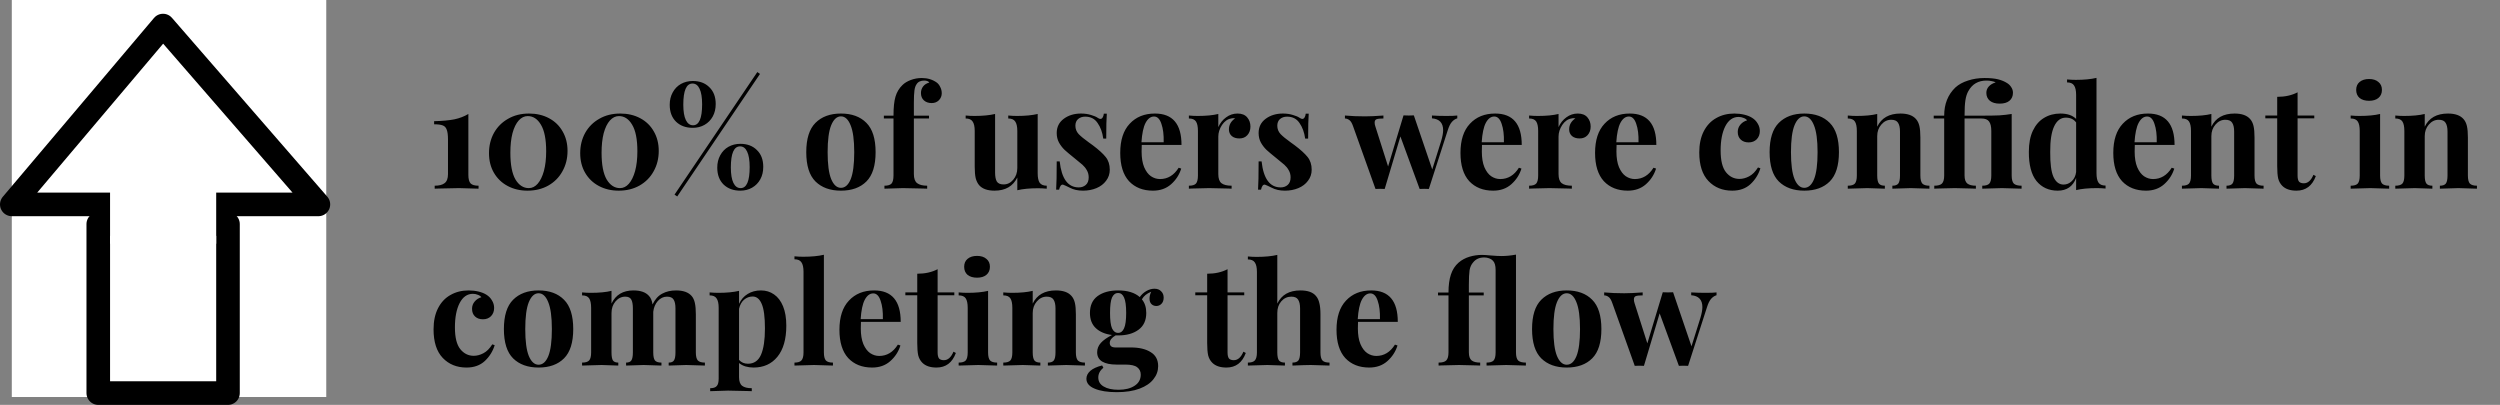 <svg width="636" height="103" viewBox="0 0 636 103" fill="none" xmlns="http://www.w3.org/2000/svg">
<rect x="0" y="0" width="636" height="103" fill="#808080" stroke="none"/>
<rect width="80" height="101" transform="translate(3)" fill="white"/>
<rect x="25" y="57" width="33" height="43" stroke="black" stroke-width="6" stroke-linecap="square" stroke-linejoin="round"/>
<path d="M3 52L41.475 6.5L81 52H41.475H3Z" stroke="black" stroke-width="6" stroke-linecap="square" stroke-linejoin="round"/>
<rect x="28" y="45" width="27" height="17" fill="white"/>
<path d="M119.152 44.508C119.152 45.54 119.344 46.26 119.728 46.668C120.112 47.052 120.784 47.244 121.744 47.244V48C119.152 47.904 117.496 47.856 116.776 47.856C115.984 47.856 114.256 47.892 111.592 47.964L110.584 48V47.244C111.712 47.244 112.552 47.028 113.104 46.596C113.68 46.164 113.968 45.396 113.968 44.292V35.508C113.968 34.356 113.86 33.516 113.644 32.988C113.452 32.436 113.116 32.076 112.636 31.908C112.156 31.716 111.424 31.62 110.44 31.62V30.828C112.528 30.78 114.244 30.624 115.588 30.36C116.932 30.072 118.12 29.616 119.152 28.992V44.508ZM134.589 28.884C136.485 28.884 138.177 29.28 139.665 30.072C141.153 30.864 142.305 31.98 143.121 33.42C143.961 34.86 144.381 36.516 144.381 38.388C144.381 40.308 143.949 42.036 143.085 43.572C142.245 45.108 141.045 46.32 139.485 47.208C137.949 48.072 136.185 48.504 134.193 48.504C132.321 48.504 130.641 48.108 129.153 47.316C127.665 46.524 126.501 45.408 125.661 43.968C124.821 42.528 124.401 40.86 124.401 38.964C124.401 37.068 124.821 35.352 125.661 33.816C126.525 32.28 127.725 31.08 129.261 30.216C130.797 29.328 132.573 28.884 134.589 28.884ZM134.265 29.532C133.401 29.532 132.633 29.904 131.961 30.648C131.289 31.392 130.761 32.472 130.377 33.888C130.017 35.28 129.837 36.936 129.837 38.856C129.837 41.904 130.269 44.172 131.133 45.66C132.021 47.124 133.149 47.856 134.517 47.856C135.381 47.856 136.137 47.484 136.785 46.74C137.457 45.972 137.985 44.892 138.369 43.5C138.753 42.084 138.945 40.416 138.945 38.496C138.945 35.448 138.501 33.192 137.613 31.728C136.749 30.264 135.633 29.532 134.265 29.532ZM157.792 28.884C159.688 28.884 161.38 29.28 162.868 30.072C164.356 30.864 165.508 31.98 166.324 33.42C167.164 34.86 167.584 36.516 167.584 38.388C167.584 40.308 167.152 42.036 166.288 43.572C165.448 45.108 164.248 46.32 162.688 47.208C161.152 48.072 159.388 48.504 157.396 48.504C155.524 48.504 153.844 48.108 152.356 47.316C150.868 46.524 149.704 45.408 148.864 43.968C148.024 42.528 147.604 40.86 147.604 38.964C147.604 37.068 148.024 35.352 148.864 33.816C149.728 32.28 150.928 31.08 152.464 30.216C154 29.328 155.776 28.884 157.792 28.884ZM157.468 29.532C156.604 29.532 155.836 29.904 155.164 30.648C154.492 31.392 153.964 32.472 153.58 33.888C153.22 35.28 153.04 36.936 153.04 38.856C153.04 41.904 153.472 44.172 154.336 45.66C155.224 47.124 156.352 47.856 157.72 47.856C158.584 47.856 159.34 47.484 159.988 46.74C160.66 45.972 161.188 44.892 161.572 43.5C161.956 42.084 162.148 40.416 162.148 38.496C162.148 35.448 161.704 33.192 160.816 31.728C159.952 30.264 158.836 29.532 157.468 29.532ZM193.344 18.804L172.284 49.98L171.6 49.512L192.66 18.336L193.344 18.804ZM176.244 20.604C177.996 20.604 179.4 21.132 180.456 22.188C181.536 23.22 182.076 24.648 182.076 26.472C182.076 27.672 181.824 28.728 181.32 29.64C180.816 30.552 180.12 31.26 179.232 31.764C178.344 32.268 177.348 32.52 176.244 32.52C174.492 32.52 173.076 32.004 171.996 30.972C170.916 29.916 170.375 28.476 170.375 26.652C170.375 25.476 170.628 24.432 171.132 23.52C171.636 22.584 172.332 21.864 173.22 21.36C174.132 20.856 175.14 20.604 176.244 20.604ZM176.172 21.252C174.612 21.252 173.832 23.04 173.832 26.616C173.832 28.344 174.048 29.652 174.479 30.54C174.912 31.428 175.524 31.872 176.316 31.872C177.852 31.872 178.62 30.096 178.62 26.544C178.62 24.792 178.404 23.472 177.972 22.584C177.564 21.696 176.964 21.252 176.172 21.252ZM188.34 36.588C190.092 36.588 191.496 37.116 192.552 38.172C193.632 39.204 194.172 40.632 194.172 42.456C194.172 43.656 193.92 44.712 193.416 45.624C192.912 46.536 192.216 47.244 191.328 47.748C190.44 48.252 189.444 48.504 188.34 48.504C186.588 48.504 185.172 47.988 184.092 46.956C183.012 45.9 182.472 44.46 182.472 42.636C182.472 41.46 182.724 40.416 183.228 39.504C183.732 38.568 184.428 37.848 185.316 37.344C186.228 36.84 187.236 36.588 188.34 36.588ZM188.268 37.236C186.708 37.236 185.928 39.024 185.928 42.6C185.928 44.328 186.144 45.636 186.576 46.524C187.008 47.412 187.62 47.856 188.412 47.856C189.948 47.856 190.716 46.08 190.716 42.528C190.716 40.776 190.5 39.456 190.068 38.568C189.66 37.68 189.06 37.236 188.268 37.236ZM213.933 28.884C216.693 28.884 218.853 29.676 220.413 31.26C221.973 32.82 222.753 35.304 222.753 38.712C222.753 42.12 221.973 44.604 220.413 46.164C218.853 47.724 216.693 48.504 213.933 48.504C211.197 48.504 209.037 47.724 207.453 46.164C205.893 44.604 205.113 42.12 205.113 38.712C205.113 35.304 205.893 32.82 207.453 31.26C209.037 29.676 211.197 28.884 213.933 28.884ZM213.933 29.604C212.901 29.604 212.073 30.36 211.449 31.872C210.849 33.36 210.549 35.64 210.549 38.712C210.549 41.784 210.849 44.064 211.449 45.552C212.073 47.04 212.901 47.784 213.933 47.784C214.989 47.784 215.817 47.052 216.417 45.588C217.017 44.1 217.317 41.808 217.317 38.712C217.317 35.616 217.005 33.324 216.381 31.836C215.781 30.348 214.965 29.604 213.933 29.604ZM234.505 19.848C235.993 19.848 237.277 20.244 238.357 21.036C238.717 21.324 239.005 21.708 239.221 22.188C239.461 22.644 239.581 23.16 239.581 23.736C239.581 24.408 239.341 24.996 238.861 25.5C238.381 25.98 237.769 26.22 237.025 26.22C236.209 26.22 235.549 25.992 235.045 25.536C234.541 25.08 234.289 24.456 234.289 23.664C234.289 23.04 234.469 22.488 234.829 22.008C235.189 21.528 235.717 21.192 236.413 21C236.341 20.856 236.185 20.736 235.945 20.64C235.729 20.544 235.453 20.496 235.117 20.496C234.205 20.496 233.557 20.808 233.173 21.432C232.909 21.792 232.729 22.32 232.633 23.016C232.537 23.712 232.489 24.756 232.489 26.148V29.424H236.341V30.144H232.489V44.292C232.489 45.396 232.765 46.164 233.317 46.596C233.893 47.028 234.745 47.244 235.873 47.244V48L234.865 47.964C232.201 47.892 230.473 47.856 229.681 47.856C228.961 47.856 227.401 47.904 225.001 48V47.244C225.865 47.244 226.465 47.064 226.801 46.704C227.137 46.32 227.305 45.636 227.305 44.652V30.144H224.857V29.424H227.305C227.305 27.336 227.473 25.728 227.809 24.6C228.145 23.448 228.733 22.464 229.573 21.648C230.101 21.12 230.809 20.688 231.697 20.352C232.585 20.016 233.521 19.848 234.505 19.848ZM263.987 44.076C263.987 45.18 264.155 45.984 264.491 46.488C264.851 46.992 265.451 47.244 266.291 47.244V48C265.547 47.928 264.803 47.892 264.059 47.892C261.971 47.892 260.219 48.06 258.803 48.396V45.156C257.699 47.388 255.767 48.504 253.007 48.504C251.207 48.504 249.899 48.036 249.083 47.1C248.699 46.644 248.411 46.056 248.219 45.336C248.051 44.592 247.967 43.62 247.967 42.42V33.312C247.967 32.208 247.787 31.404 247.427 30.9C247.091 30.396 246.503 30.144 245.663 30.144V29.388C246.407 29.46 247.151 29.496 247.895 29.496C249.983 29.496 251.735 29.328 253.151 28.992V43.896C253.151 44.904 253.295 45.66 253.583 46.164C253.895 46.668 254.471 46.92 255.311 46.92C256.271 46.92 257.087 46.524 257.759 45.732C258.455 44.916 258.803 43.92 258.803 42.744V33.312C258.803 32.208 258.623 31.404 258.263 30.9C257.927 30.396 257.339 30.144 256.499 30.144V29.388C257.267 29.46 258.011 29.496 258.731 29.496C260.819 29.496 262.571 29.328 263.987 28.992V44.076ZM275.019 28.884C275.931 28.884 276.771 29.004 277.539 29.244C278.307 29.46 278.895 29.712 279.303 30C279.543 30.168 279.759 30.252 279.951 30.252C280.167 30.252 280.347 30.144 280.491 29.928C280.659 29.688 280.767 29.352 280.815 28.92H281.571C281.475 30.144 281.427 32.256 281.427 35.256H280.671C280.455 33.672 279.975 32.352 279.231 31.296C278.511 30.216 277.455 29.676 276.063 29.676C275.343 29.676 274.743 29.88 274.263 30.288C273.807 30.696 273.579 31.26 273.579 31.98C273.579 32.796 273.855 33.504 274.407 34.104C274.959 34.68 275.823 35.388 276.999 36.228L278.043 36.984C279.507 38.088 280.587 39.072 281.283 39.936C281.979 40.8 282.327 41.88 282.327 43.176C282.327 44.232 282.015 45.168 281.391 45.984C280.791 46.8 279.975 47.424 278.943 47.856C277.911 48.288 276.771 48.504 275.523 48.504C274.203 48.504 273.075 48.252 272.139 47.748C271.371 47.364 270.819 47.112 270.483 46.992C270.243 46.92 270.027 47.004 269.835 47.244C269.667 47.46 269.535 47.796 269.439 48.252H268.683C268.779 46.884 268.827 44.484 268.827 41.052H269.583C270.063 45.468 271.683 47.676 274.443 47.676C275.139 47.676 275.727 47.472 276.207 47.064C276.711 46.632 276.963 45.984 276.963 45.12C276.963 44.448 276.807 43.848 276.495 43.32C276.207 42.792 275.835 42.324 275.379 41.916C274.923 41.508 274.239 40.944 273.327 40.224C272.247 39.36 271.419 38.664 270.843 38.136C270.291 37.608 269.811 36.984 269.403 36.264C269.019 35.544 268.827 34.74 268.827 33.852C268.827 32.316 269.427 31.104 270.627 30.216C271.827 29.328 273.291 28.884 275.019 28.884ZM295.104 45.552C297.072 45.552 298.656 44.592 299.856 42.672L300.504 42.888C300.024 44.448 299.16 45.78 297.912 46.884C296.688 47.964 295.152 48.504 293.304 48.504C290.76 48.504 288.732 47.7 287.22 46.092C285.732 44.46 284.988 42.06 284.988 38.892C284.988 35.652 285.792 33.18 287.4 31.476C289.008 29.748 291.144 28.884 293.808 28.884C298.32 28.884 300.576 31.548 300.576 36.876H290.46C290.436 37.236 290.424 37.8 290.424 38.568C290.424 40.152 290.64 41.472 291.072 42.528C291.528 43.584 292.104 44.352 292.8 44.832C293.52 45.312 294.288 45.552 295.104 45.552ZM293.592 29.64C292.728 29.64 292.008 30.18 291.432 31.26C290.88 32.316 290.532 33.96 290.388 36.192H296.04C296.088 34.296 295.896 32.736 295.464 31.512C295.056 30.264 294.432 29.64 293.592 29.64ZM314.834 28.884C315.914 28.884 316.73 29.208 317.282 29.856C317.834 30.504 318.11 31.284 318.11 32.196C318.11 33.084 317.846 33.816 317.318 34.392C316.814 34.944 316.142 35.22 315.302 35.22C314.486 35.22 313.838 35.016 313.358 34.608C312.878 34.176 312.638 33.612 312.638 32.916C312.638 31.764 313.166 30.828 314.222 30.108C314.126 30.084 313.982 30.072 313.79 30.072C313.55 30.072 313.358 30.096 313.214 30.144C312.302 30.288 311.522 30.84 310.874 31.8C310.25 32.76 309.938 33.744 309.938 34.752V44.292C309.938 45.396 310.202 46.164 310.73 46.596C311.282 47.028 312.146 47.244 313.322 47.244V48C312.986 48 312.71 47.988 312.494 47.964C310.046 47.892 308.414 47.856 307.598 47.856C306.95 47.856 305.474 47.892 303.17 47.964C302.978 47.988 302.738 48 302.45 48V47.244C303.314 47.244 303.914 47.064 304.25 46.704C304.586 46.32 304.754 45.636 304.754 44.652V33.312C304.754 32.208 304.586 31.404 304.25 30.9C303.914 30.396 303.314 30.144 302.45 30.144V29.388C303.218 29.46 303.962 29.496 304.682 29.496C306.818 29.496 308.57 29.328 309.938 28.992V32.34C310.394 31.308 311.054 30.48 311.918 29.856C312.782 29.208 313.754 28.884 314.834 28.884ZM326.383 28.884C327.295 28.884 328.135 29.004 328.903 29.244C329.671 29.46 330.259 29.712 330.667 30C330.907 30.168 331.123 30.252 331.315 30.252C331.531 30.252 331.711 30.144 331.855 29.928C332.023 29.688 332.131 29.352 332.179 28.92H332.935C332.839 30.144 332.791 32.256 332.791 35.256H332.035C331.819 33.672 331.339 32.352 330.595 31.296C329.875 30.216 328.819 29.676 327.427 29.676C326.707 29.676 326.107 29.88 325.627 30.288C325.171 30.696 324.943 31.26 324.943 31.98C324.943 32.796 325.219 33.504 325.771 34.104C326.323 34.68 327.187 35.388 328.363 36.228L329.407 36.984C330.871 38.088 331.951 39.072 332.647 39.936C333.343 40.8 333.691 41.88 333.691 43.176C333.691 44.232 333.379 45.168 332.755 45.984C332.155 46.8 331.339 47.424 330.307 47.856C329.275 48.288 328.135 48.504 326.887 48.504C325.567 48.504 324.439 48.252 323.503 47.748C322.735 47.364 322.183 47.112 321.847 46.992C321.607 46.92 321.391 47.004 321.199 47.244C321.031 47.46 320.899 47.796 320.803 48.252H320.047C320.143 46.884 320.191 44.484 320.191 41.052H320.947C321.427 45.468 323.047 47.676 325.807 47.676C326.503 47.676 327.091 47.472 327.571 47.064C328.075 46.632 328.327 45.984 328.327 45.12C328.327 44.448 328.171 43.848 327.859 43.32C327.571 42.792 327.199 42.324 326.743 41.916C326.287 41.508 325.603 40.944 324.691 40.224C323.611 39.36 322.783 38.664 322.207 38.136C321.655 37.608 321.175 36.984 320.767 36.264C320.383 35.544 320.191 34.74 320.191 33.852C320.191 32.316 320.791 31.104 321.991 30.216C323.191 29.328 324.655 28.884 326.383 28.884ZM367.998 29.496C369.222 29.496 370.134 29.46 370.734 29.388V30.108C370.23 30.252 369.774 30.552 369.366 31.008C368.958 31.464 368.598 32.196 368.286 33.204L363.498 48.072C363.234 48.048 362.838 48.036 362.31 48.036C361.806 48.036 361.422 48.048 361.158 48.072L356.262 34.716L352.266 48.072C352.026 48.048 351.642 48.036 351.114 48.036C350.586 48.036 350.19 48.048 349.926 48.072L344.238 32.16C343.95 31.32 343.626 30.78 343.266 30.54C342.906 30.276 342.534 30.144 342.15 30.144V29.388C343.71 29.532 345.414 29.604 347.262 29.604C348.462 29.604 350.022 29.532 351.942 29.388V30.144C351.15 30.144 350.574 30.204 350.214 30.324C349.878 30.444 349.71 30.732 349.71 31.188C349.71 31.5 349.77 31.824 349.89 32.16L353.13 42.348L357.054 29.352L358.386 29.388L359.682 29.352L364.362 43.104L366.63 35.868C366.966 34.74 367.134 33.828 367.134 33.132C367.134 31.26 366.186 30.252 364.29 30.108V29.388C365.418 29.46 366.654 29.496 367.998 29.496ZM381.659 45.552C383.627 45.552 385.211 44.592 386.411 42.672L387.059 42.888C386.579 44.448 385.715 45.78 384.467 46.884C383.243 47.964 381.707 48.504 379.859 48.504C377.315 48.504 375.287 47.7 373.775 46.092C372.287 44.46 371.543 42.06 371.543 38.892C371.543 35.652 372.347 33.18 373.955 31.476C375.563 29.748 377.699 28.884 380.363 28.884C384.875 28.884 387.131 31.548 387.131 36.876H377.015C376.991 37.236 376.979 37.8 376.979 38.568C376.979 40.152 377.195 41.472 377.627 42.528C378.083 43.584 378.659 44.352 379.355 44.832C380.075 45.312 380.843 45.552 381.659 45.552ZM380.147 29.64C379.283 29.64 378.563 30.18 377.987 31.26C377.435 32.316 377.087 33.96 376.943 36.192H382.595C382.643 34.296 382.451 32.736 382.019 31.512C381.611 30.264 380.987 29.64 380.147 29.64ZM401.389 28.884C402.469 28.884 403.285 29.208 403.837 29.856C404.389 30.504 404.665 31.284 404.665 32.196C404.665 33.084 404.401 33.816 403.873 34.392C403.369 34.944 402.697 35.22 401.857 35.22C401.041 35.22 400.393 35.016 399.913 34.608C399.433 34.176 399.193 33.612 399.193 32.916C399.193 31.764 399.721 30.828 400.777 30.108C400.681 30.084 400.537 30.072 400.345 30.072C400.105 30.072 399.913 30.096 399.769 30.144C398.857 30.288 398.077 30.84 397.429 31.8C396.805 32.76 396.493 33.744 396.493 34.752V44.292C396.493 45.396 396.757 46.164 397.285 46.596C397.837 47.028 398.701 47.244 399.877 47.244V48C399.541 48 399.265 47.988 399.049 47.964C396.601 47.892 394.969 47.856 394.153 47.856C393.505 47.856 392.029 47.892 389.725 47.964C389.533 47.988 389.293 48 389.005 48V47.244C389.869 47.244 390.469 47.064 390.805 46.704C391.141 46.32 391.309 45.636 391.309 44.652V33.312C391.309 32.208 391.141 31.404 390.805 30.9C390.469 30.396 389.869 30.144 389.005 30.144V29.388C389.773 29.46 390.517 29.496 391.237 29.496C393.373 29.496 395.125 29.328 396.493 28.992V32.34C396.949 31.308 397.609 30.48 398.473 29.856C399.337 29.208 400.309 28.884 401.389 28.884ZM415.901 45.552C417.869 45.552 419.453 44.592 420.653 42.672L421.301 42.888C420.821 44.448 419.957 45.78 418.709 46.884C417.485 47.964 415.949 48.504 414.101 48.504C411.557 48.504 409.529 47.7 408.017 46.092C406.529 44.46 405.785 42.06 405.785 38.892C405.785 35.652 406.589 33.18 408.197 31.476C409.805 29.748 411.941 28.884 414.605 28.884C419.117 28.884 421.373 31.548 421.373 36.876H411.257C411.233 37.236 411.221 37.8 411.221 38.568C411.221 40.152 411.437 41.472 411.869 42.528C412.325 43.584 412.901 44.352 413.597 44.832C414.317 45.312 415.085 45.552 415.901 45.552ZM414.389 29.64C413.525 29.64 412.805 30.18 412.229 31.26C411.677 32.316 411.329 33.96 411.185 36.192H416.837C416.885 34.296 416.693 32.736 416.261 31.512C415.853 30.264 415.229 29.64 414.389 29.64ZM441.22 28.884C442.108 28.884 442.948 28.98 443.74 29.172C444.532 29.364 445.192 29.628 445.72 29.964C446.344 30.348 446.824 30.84 447.16 31.44C447.52 32.016 447.7 32.652 447.7 33.348C447.7 34.188 447.436 34.884 446.908 35.436C446.38 35.964 445.696 36.228 444.856 36.228C444.016 36.228 443.344 35.988 442.84 35.508C442.336 35.028 442.084 34.38 442.084 33.564C442.084 32.844 442.312 32.22 442.768 31.692C443.224 31.164 443.788 30.804 444.46 30.612C444.268 30.348 443.968 30.144 443.56 30C443.176 29.832 442.756 29.748 442.3 29.748C440.86 29.748 439.732 30.54 438.916 32.124C438.124 33.684 437.728 35.736 437.728 38.28C437.728 40.848 438.184 42.696 439.096 43.824C440.008 44.952 441.148 45.516 442.516 45.516C443.332 45.516 444.148 45.3 444.964 44.868C445.804 44.436 446.56 43.68 447.232 42.6L447.844 42.816C447.364 44.376 446.524 45.72 445.324 46.848C444.124 47.952 442.576 48.504 440.68 48.504C438.208 48.504 436.192 47.688 434.632 46.056C433.072 44.424 432.292 42 432.292 38.784C432.292 36.672 432.676 34.872 433.444 33.384C434.212 31.896 435.268 30.78 436.612 30.036C437.956 29.268 439.492 28.884 441.22 28.884ZM459.007 28.884C461.767 28.884 463.927 29.676 465.487 31.26C467.047 32.82 467.827 35.304 467.827 38.712C467.827 42.12 467.047 44.604 465.487 46.164C463.927 47.724 461.767 48.504 459.007 48.504C456.271 48.504 454.111 47.724 452.527 46.164C450.967 44.604 450.187 42.12 450.187 38.712C450.187 35.304 450.967 32.82 452.527 31.26C454.111 29.676 456.271 28.884 459.007 28.884ZM459.007 29.604C457.975 29.604 457.147 30.36 456.523 31.872C455.923 33.36 455.623 35.64 455.623 38.712C455.623 41.784 455.923 44.064 456.523 45.552C457.147 47.04 457.975 47.784 459.007 47.784C460.063 47.784 460.891 47.052 461.491 45.588C462.091 44.1 462.391 41.808 462.391 38.712C462.391 35.616 462.079 33.324 461.455 31.836C460.855 30.348 460.039 29.604 459.007 29.604ZM483.467 28.884C485.291 28.884 486.611 29.352 487.427 30.288C487.835 30.744 488.123 31.332 488.291 32.052C488.459 32.772 488.543 33.744 488.543 34.968V44.652C488.543 45.636 488.711 46.32 489.047 46.704C489.407 47.064 490.007 47.244 490.847 47.244V48C488.447 47.904 486.863 47.856 486.095 47.856C485.375 47.856 483.815 47.904 481.415 48V47.244C482.135 47.244 482.639 47.064 482.927 46.704C483.215 46.32 483.359 45.636 483.359 44.652V33.456C483.359 32.472 483.191 31.728 482.855 31.224C482.543 30.72 481.967 30.468 481.127 30.468C480.143 30.468 479.303 30.876 478.607 31.692C477.911 32.484 477.563 33.468 477.563 34.644V44.652C477.563 45.636 477.707 46.32 477.995 46.704C478.283 47.064 478.787 47.244 479.507 47.244V48C477.299 47.904 475.811 47.856 475.043 47.856C474.323 47.856 472.667 47.904 470.075 48V47.244C470.939 47.244 471.539 47.064 471.875 46.704C472.211 46.32 472.379 45.636 472.379 44.652V33.312C472.379 32.208 472.211 31.404 471.875 30.9C471.539 30.396 470.939 30.144 470.075 30.144V29.388C470.843 29.46 471.587 29.496 472.307 29.496C474.443 29.496 476.195 29.328 477.563 28.992V32.232C478.643 30 480.611 28.884 483.467 28.884ZM504.86 19.848C506.252 19.848 507.392 19.956 508.28 20.172C509.168 20.388 509.948 20.712 510.62 21.144C511.052 21.408 511.4 21.756 511.664 22.188C511.952 22.62 512.096 23.088 512.096 23.592C512.096 24.456 511.796 25.14 511.196 25.644C510.62 26.124 509.792 26.364 508.712 26.364C507.656 26.364 506.828 26.124 506.228 25.644C505.628 25.14 505.328 24.468 505.328 23.628C505.328 23.004 505.532 22.464 505.94 22.008C506.372 21.528 506.96 21.18 507.704 20.964C507.464 20.82 507.128 20.712 506.696 20.64C506.288 20.544 505.844 20.496 505.364 20.496C503.276 20.496 501.74 21.384 500.756 23.16C500.396 23.784 500.144 24.564 500 25.5C499.856 26.412 499.784 27.72 499.784 29.424H504.068C506.012 29.424 507.524 29.4 508.604 29.352C509.708 29.28 510.764 29.16 511.772 28.992V44.652C511.772 45.636 511.952 46.32 512.312 46.704C512.696 47.064 513.356 47.244 514.292 47.244V48C511.7 47.904 510.032 47.856 509.288 47.856C508.544 47.856 506.876 47.904 504.284 48V47.244C505.148 47.244 505.748 47.064 506.084 46.704C506.42 46.32 506.588 45.636 506.588 44.652V33.312C506.588 32.208 506.396 31.404 506.012 30.9C505.652 30.396 505.004 30.144 504.068 30.144H499.784V44.652C499.784 45.636 500.024 46.32 500.504 46.704C500.984 47.064 501.704 47.244 502.664 47.244V48L501.728 47.964C499.352 47.892 497.876 47.856 497.3 47.856C496.532 47.856 495.032 47.892 492.8 47.964C492.632 47.988 492.392 48 492.08 48V47.244C493.016 47.244 493.664 47.064 494.024 46.704C494.408 46.32 494.6 45.636 494.6 44.652V30.144H491.936V29.424H494.6C494.6 26.472 495.548 24.084 497.444 22.26C498.284 21.492 499.352 20.904 500.648 20.496C501.944 20.064 503.348 19.848 504.86 19.848ZM533.349 44.04C533.349 45.144 533.517 45.948 533.853 46.452C534.189 46.956 534.789 47.208 535.653 47.208V47.964C534.909 47.892 534.165 47.856 533.421 47.856C531.285 47.856 529.533 48.024 528.165 48.36V45.264C527.349 47.424 525.789 48.504 523.485 48.504C521.229 48.504 519.429 47.688 518.085 46.056C516.765 44.4 516.117 41.916 516.141 38.604C516.141 36.492 516.477 34.716 517.149 33.276C517.845 31.812 518.793 30.72 519.993 30C521.217 29.256 522.609 28.884 524.169 28.884C525.921 28.884 527.253 29.34 528.165 30.252V24.132C528.165 23.028 527.985 22.224 527.625 21.72C527.289 21.216 526.701 20.964 525.861 20.964V20.208C526.629 20.28 527.373 20.316 528.093 20.316C530.181 20.316 531.933 20.148 533.349 19.812V44.04ZM524.961 46.956C525.753 46.956 526.449 46.668 527.049 46.092C527.673 45.516 528.045 44.736 528.165 43.752V31.152C527.565 30.336 526.689 29.928 525.537 29.928C524.265 29.928 523.281 30.66 522.585 32.124C521.889 33.588 521.553 35.772 521.577 38.676C521.553 41.604 521.829 43.716 522.405 45.012C523.005 46.308 523.857 46.956 524.961 46.956ZM547.737 45.552C549.705 45.552 551.289 44.592 552.489 42.672L553.137 42.888C552.657 44.448 551.793 45.78 550.545 46.884C549.321 47.964 547.785 48.504 545.937 48.504C543.393 48.504 541.365 47.7 539.853 46.092C538.365 44.46 537.621 42.06 537.621 38.892C537.621 35.652 538.425 33.18 540.033 31.476C541.641 29.748 543.777 28.884 546.441 28.884C550.953 28.884 553.209 31.548 553.209 36.876H543.093C543.069 37.236 543.057 37.8 543.057 38.568C543.057 40.152 543.273 41.472 543.705 42.528C544.161 43.584 544.737 44.352 545.433 44.832C546.153 45.312 546.921 45.552 547.737 45.552ZM546.225 29.64C545.361 29.64 544.641 30.18 544.065 31.26C543.513 32.316 543.165 33.96 543.021 36.192H548.673C548.721 34.296 548.529 32.736 548.097 31.512C547.689 30.264 547.065 29.64 546.225 29.64ZM568.475 28.884C570.299 28.884 571.619 29.352 572.435 30.288C572.843 30.744 573.131 31.332 573.299 32.052C573.467 32.772 573.551 33.744 573.551 34.968V44.652C573.551 45.636 573.719 46.32 574.055 46.704C574.415 47.064 575.015 47.244 575.855 47.244V48C573.455 47.904 571.871 47.856 571.103 47.856C570.383 47.856 568.823 47.904 566.423 48V47.244C567.143 47.244 567.647 47.064 567.935 46.704C568.223 46.32 568.367 45.636 568.367 44.652V33.456C568.367 32.472 568.199 31.728 567.863 31.224C567.551 30.72 566.975 30.468 566.135 30.468C565.151 30.468 564.311 30.876 563.615 31.692C562.919 32.484 562.571 33.468 562.571 34.644V44.652C562.571 45.636 562.715 46.32 563.003 46.704C563.291 47.064 563.795 47.244 564.515 47.244V48C562.307 47.904 560.819 47.856 560.051 47.856C559.331 47.856 557.675 47.904 555.083 48V47.244C555.947 47.244 556.547 47.064 556.883 46.704C557.219 46.32 557.387 45.636 557.387 44.652V33.312C557.387 32.208 557.219 31.404 556.883 30.9C556.547 30.396 555.947 30.144 555.083 30.144V29.388C555.851 29.46 556.595 29.496 557.315 29.496C559.451 29.496 561.203 29.328 562.571 28.992V32.232C563.651 30 565.619 28.884 568.475 28.884ZM584.504 29.388H588.752V30.108H584.504V44.652C584.504 45.372 584.624 45.888 584.864 46.2C585.128 46.488 585.536 46.632 586.088 46.632C587.12 46.632 587.936 45.912 588.536 44.472L589.148 44.796C588.236 47.268 586.592 48.504 584.216 48.504C582.632 48.504 581.432 48.096 580.616 47.28C580.112 46.776 579.764 46.152 579.572 45.408C579.404 44.64 579.32 43.596 579.32 42.276V30.108H576.296V29.388H579.32V24.636C581.312 24.636 583.04 24.252 584.504 23.484V29.388ZM602.689 20.1C603.697 20.1 604.489 20.352 605.065 20.856C605.665 21.336 605.965 22.008 605.965 22.872C605.965 23.736 605.665 24.42 605.065 24.924C604.489 25.404 603.697 25.644 602.689 25.644C601.681 25.644 600.877 25.404 600.277 24.924C599.701 24.42 599.413 23.736 599.413 22.872C599.413 22.008 599.701 21.336 600.277 20.856C600.877 20.352 601.681 20.1 602.689 20.1ZM605.497 44.652C605.497 45.636 605.665 46.32 606.001 46.704C606.361 47.064 606.961 47.244 607.801 47.244V48C605.401 47.904 603.805 47.856 603.013 47.856C602.269 47.856 600.601 47.904 598.009 48V47.244C598.873 47.244 599.473 47.064 599.809 46.704C600.145 46.32 600.313 45.636 600.313 44.652V33.312C600.313 32.208 600.145 31.404 599.809 30.9C599.473 30.396 598.873 30.144 598.009 30.144V29.388C598.777 29.46 599.521 29.496 600.241 29.496C602.377 29.496 604.129 29.328 605.497 28.992V44.652ZM622.756 28.884C624.58 28.884 625.9 29.352 626.716 30.288C627.124 30.744 627.412 31.332 627.58 32.052C627.748 32.772 627.832 33.744 627.832 34.968V44.652C627.832 45.636 628 46.32 628.336 46.704C628.696 47.064 629.296 47.244 630.136 47.244V48C627.736 47.904 626.152 47.856 625.384 47.856C624.664 47.856 623.104 47.904 620.704 48V47.244C621.424 47.244 621.928 47.064 622.216 46.704C622.504 46.32 622.648 45.636 622.648 44.652V33.456C622.648 32.472 622.48 31.728 622.144 31.224C621.832 30.72 621.256 30.468 620.416 30.468C619.432 30.468 618.592 30.876 617.896 31.692C617.2 32.484 616.852 33.468 616.852 34.644V44.652C616.852 45.636 616.996 46.32 617.284 46.704C617.572 47.064 618.076 47.244 618.796 47.244V48C616.588 47.904 615.1 47.856 614.332 47.856C613.612 47.856 611.956 47.904 609.364 48V47.244C610.228 47.244 610.828 47.064 611.164 46.704C611.5 46.32 611.668 45.636 611.668 44.652V33.312C611.668 32.208 611.5 31.404 611.164 30.9C610.828 30.396 610.228 30.144 609.364 30.144V29.388C610.132 29.46 610.876 29.496 611.596 29.496C613.732 29.496 615.484 29.328 616.852 28.992V32.232C617.932 30 619.9 28.884 622.756 28.884ZM119.224 73.884C120.112 73.884 120.952 73.98 121.744 74.172C122.536 74.364 123.196 74.628 123.724 74.964C124.348 75.348 124.828 75.84 125.164 76.44C125.524 77.016 125.704 77.652 125.704 78.348C125.704 79.188 125.44 79.884 124.912 80.436C124.384 80.964 123.7 81.228 122.86 81.228C122.02 81.228 121.348 80.988 120.844 80.508C120.34 80.028 120.088 79.38 120.088 78.564C120.088 77.844 120.316 77.22 120.772 76.692C121.228 76.164 121.792 75.804 122.464 75.612C122.272 75.348 121.972 75.144 121.564 75C121.18 74.832 120.76 74.748 120.304 74.748C118.864 74.748 117.736 75.54 116.92 77.124C116.128 78.684 115.732 80.736 115.732 83.28C115.732 85.848 116.188 87.696 117.1 88.824C118.012 89.952 119.152 90.516 120.52 90.516C121.336 90.516 122.152 90.3 122.968 89.868C123.808 89.436 124.564 88.68 125.236 87.6L125.848 87.816C125.368 89.376 124.528 90.72 123.328 91.848C122.128 92.952 120.58 93.504 118.684 93.504C116.212 93.504 114.196 92.688 112.636 91.056C111.076 89.424 110.296 87 110.296 83.784C110.296 81.672 110.68 79.872 111.448 78.384C112.216 76.896 113.272 75.78 114.616 75.036C115.96 74.268 117.496 73.884 119.224 73.884ZM137.011 73.884C139.771 73.884 141.931 74.676 143.491 76.26C145.051 77.82 145.831 80.304 145.831 83.712C145.831 87.12 145.051 89.604 143.491 91.164C141.931 92.724 139.771 93.504 137.011 93.504C134.275 93.504 132.115 92.724 130.531 91.164C128.971 89.604 128.191 87.12 128.191 83.712C128.191 80.304 128.971 77.82 130.531 76.26C132.115 74.676 134.275 73.884 137.011 73.884ZM137.011 74.604C135.979 74.604 135.151 75.36 134.527 76.872C133.927 78.36 133.627 80.64 133.627 83.712C133.627 86.784 133.927 89.064 134.527 90.552C135.151 92.04 135.979 92.784 137.011 92.784C138.067 92.784 138.895 92.052 139.495 90.588C140.095 89.1 140.395 86.808 140.395 83.712C140.395 80.616 140.083 78.324 139.459 76.836C138.859 75.348 138.043 74.604 137.011 74.604ZM177.023 89.652C177.023 90.636 177.191 91.32 177.527 91.704C177.887 92.064 178.487 92.244 179.327 92.244V93C176.927 92.904 175.343 92.856 174.575 92.856C173.903 92.856 172.415 92.904 170.111 93V92.244C170.759 92.244 171.203 92.064 171.443 91.704C171.707 91.344 171.839 90.66 171.839 89.652V78.456C171.839 77.448 171.683 76.704 171.371 76.224C171.083 75.72 170.519 75.468 169.679 75.468C168.791 75.468 168.011 75.84 167.339 76.584C166.691 77.328 166.307 78.24 166.187 79.32V79.968V89.652C166.187 90.636 166.331 91.32 166.619 91.704C166.931 92.064 167.483 92.244 168.275 92.244V93C165.971 92.904 164.459 92.856 163.739 92.856C163.067 92.856 161.579 92.904 159.275 93V92.244C159.923 92.244 160.367 92.064 160.607 91.704C160.871 91.32 161.003 90.636 161.003 89.652V78.456C161.003 77.448 160.871 76.704 160.607 76.224C160.343 75.72 159.827 75.468 159.059 75.468C158.099 75.468 157.271 75.876 156.575 76.692C155.903 77.484 155.567 78.468 155.567 79.644V89.652C155.567 90.636 155.687 91.32 155.927 91.704C156.191 92.064 156.647 92.244 157.295 92.244V93C155.183 92.904 153.767 92.856 153.047 92.856C152.327 92.856 150.671 92.904 148.079 93V92.244C148.943 92.244 149.543 92.064 149.879 91.704C150.215 91.32 150.383 90.636 150.383 89.652V78.312C150.383 77.208 150.215 76.404 149.879 75.9C149.543 75.396 148.943 75.144 148.079 75.144V74.388C148.847 74.46 149.591 74.496 150.311 74.496C152.447 74.496 154.199 74.328 155.567 73.992V77.232C156.623 75 158.483 73.884 161.147 73.884C162.971 73.884 164.291 74.352 165.107 75.288C165.563 75.768 165.863 76.488 166.007 77.448C166.631 76.152 167.447 75.24 168.455 74.712C169.463 74.16 170.639 73.884 171.983 73.884C173.807 73.884 175.127 74.352 175.943 75.288C176.327 75.72 176.603 76.308 176.771 77.052C176.939 77.796 177.023 78.768 177.023 79.968V89.652ZM193.593 73.884C194.841 73.884 195.945 74.22 196.905 74.892C197.889 75.564 198.657 76.572 199.209 77.916C199.761 79.26 200.037 80.904 200.037 82.848C200.037 86.28 199.281 88.92 197.769 90.768C196.281 92.592 194.253 93.504 191.685 93.504C190.965 93.504 190.281 93.408 189.633 93.216C189.009 93.024 188.469 92.736 188.013 92.352V95.952C188.013 97.008 188.277 97.74 188.805 98.148C189.333 98.556 190.149 98.76 191.253 98.76V99.516L190.281 99.48C187.617 99.408 185.925 99.372 185.205 99.372C184.485 99.372 182.973 99.42 180.669 99.516V98.76C181.461 98.76 182.013 98.58 182.325 98.22C182.661 97.884 182.829 97.248 182.829 96.312V78.312C182.829 77.208 182.649 76.404 182.289 75.9C181.953 75.396 181.365 75.144 180.525 75.144V74.388C181.293 74.46 182.037 74.496 182.757 74.496C184.845 74.496 186.597 74.328 188.013 73.992V77.304C188.517 76.2 189.249 75.36 190.209 74.784C191.169 74.184 192.297 73.884 193.593 73.884ZM190.281 92.532C191.817 92.532 192.921 91.776 193.593 90.264C194.265 88.728 194.601 86.496 194.601 83.568C194.601 80.64 194.325 78.552 193.773 77.304C193.245 76.056 192.477 75.432 191.469 75.432C190.653 75.432 189.921 75.708 189.273 76.26C188.649 76.812 188.229 77.58 188.013 78.564V91.56C188.589 92.208 189.345 92.532 190.281 92.532ZM209.599 89.652C209.599 90.636 209.767 91.32 210.103 91.704C210.439 92.064 211.039 92.244 211.903 92.244V93C209.407 92.904 207.799 92.856 207.079 92.856C206.263 92.856 204.607 92.904 202.111 93V92.244C202.951 92.244 203.539 92.064 203.875 91.704C204.235 91.32 204.415 90.636 204.415 89.652V69.132C204.415 68.028 204.235 67.224 203.875 66.72C203.539 66.216 202.951 65.964 202.111 65.964V65.208C202.879 65.28 203.623 65.316 204.343 65.316C206.431 65.316 208.183 65.148 209.599 64.812V89.652ZM223.667 90.552C225.635 90.552 227.219 89.592 228.419 87.672L229.067 87.888C228.587 89.448 227.723 90.78 226.475 91.884C225.251 92.964 223.715 93.504 221.867 93.504C219.323 93.504 217.295 92.7 215.783 91.092C214.295 89.46 213.551 87.06 213.551 83.892C213.551 80.652 214.355 78.18 215.963 76.476C217.571 74.748 219.707 73.884 222.371 73.884C226.883 73.884 229.139 76.548 229.139 81.876H219.023C218.999 82.236 218.987 82.8 218.987 83.568C218.987 85.152 219.203 86.472 219.635 87.528C220.091 88.584 220.667 89.352 221.363 89.832C222.083 90.312 222.851 90.552 223.667 90.552ZM222.155 74.64C221.291 74.64 220.571 75.18 219.995 76.26C219.443 77.316 219.095 78.96 218.951 81.192H224.603C224.651 79.296 224.459 77.736 224.027 76.512C223.619 75.264 222.995 74.64 222.155 74.64ZM238.531 74.388H242.779V75.108H238.531V89.652C238.531 90.372 238.651 90.888 238.891 91.2C239.155 91.488 239.563 91.632 240.115 91.632C241.147 91.632 241.963 90.912 242.563 89.472L243.175 89.796C242.263 92.268 240.619 93.504 238.243 93.504C236.659 93.504 235.459 93.096 234.643 92.28C234.139 91.776 233.791 91.152 233.599 90.408C233.431 89.64 233.347 88.596 233.347 87.276V75.108H230.323V74.388H233.347V69.636C235.339 69.636 237.067 69.252 238.531 68.484V74.388ZM248.56 65.1C249.568 65.1 250.36 65.352 250.936 65.856C251.536 66.336 251.836 67.008 251.836 67.872C251.836 68.736 251.536 69.42 250.936 69.924C250.36 70.404 249.568 70.644 248.56 70.644C247.552 70.644 246.748 70.404 246.148 69.924C245.572 69.42 245.284 68.736 245.284 67.872C245.284 67.008 245.572 66.336 246.148 65.856C246.748 65.352 247.552 65.1 248.56 65.1ZM251.368 89.652C251.368 90.636 251.536 91.32 251.872 91.704C252.232 92.064 252.832 92.244 253.672 92.244V93C251.272 92.904 249.676 92.856 248.884 92.856C248.14 92.856 246.472 92.904 243.88 93V92.244C244.744 92.244 245.344 92.064 245.68 91.704C246.016 91.32 246.184 90.636 246.184 89.652V78.312C246.184 77.208 246.016 76.404 245.68 75.9C245.344 75.396 244.744 75.144 243.88 75.144V74.388C244.648 74.46 245.392 74.496 246.112 74.496C248.248 74.496 250 74.328 251.368 73.992V89.652ZM268.627 73.884C270.451 73.884 271.771 74.352 272.587 75.288C272.995 75.744 273.283 76.332 273.451 77.052C273.619 77.772 273.703 78.744 273.703 79.968V89.652C273.703 90.636 273.871 91.32 274.207 91.704C274.567 92.064 275.167 92.244 276.007 92.244V93C273.607 92.904 272.023 92.856 271.255 92.856C270.535 92.856 268.975 92.904 266.575 93V92.244C267.295 92.244 267.799 92.064 268.087 91.704C268.375 91.32 268.519 90.636 268.519 89.652V78.456C268.519 77.472 268.351 76.728 268.015 76.224C267.703 75.72 267.127 75.468 266.287 75.468C265.303 75.468 264.463 75.876 263.767 76.692C263.071 77.484 262.723 78.468 262.723 79.644V89.652C262.723 90.636 262.867 91.32 263.155 91.704C263.443 92.064 263.947 92.244 264.667 92.244V93C262.459 92.904 260.971 92.856 260.203 92.856C259.483 92.856 257.827 92.904 255.235 93V92.244C256.099 92.244 256.699 92.064 257.035 91.704C257.371 91.32 257.539 90.636 257.539 89.652V78.312C257.539 77.208 257.371 76.404 257.035 75.9C256.699 75.396 256.099 75.144 255.235 75.144V74.388C256.003 74.46 256.747 74.496 257.467 74.496C259.603 74.496 261.355 74.328 262.723 73.992V77.232C263.803 75 265.771 73.884 268.627 73.884ZM294.166 77.844C293.686 77.844 293.278 77.688 292.942 77.376C292.606 77.04 292.438 76.572 292.438 75.972C292.438 75.396 292.582 74.808 292.87 74.208C292.294 74.448 291.814 74.724 291.43 75.036C291.07 75.324 290.758 75.696 290.494 76.152C291.238 77.04 291.61 78.192 291.61 79.608C291.61 81.504 290.95 82.932 289.63 83.892C288.334 84.852 286.606 85.332 284.446 85.332H283.798C282.814 85.908 282.322 86.544 282.322 87.24C282.322 88.008 282.802 88.392 283.762 88.392H287.686C289.798 88.392 291.478 88.788 292.726 89.58C293.998 90.348 294.634 91.536 294.634 93.144C294.634 94.368 294.238 95.472 293.446 96.456C292.678 97.464 291.502 98.268 289.918 98.868C288.334 99.468 286.39 99.768 284.086 99.768C281.758 99.768 279.886 99.468 278.47 98.868C277.078 98.292 276.382 97.452 276.382 96.348C276.382 95.604 276.718 94.932 277.39 94.332C278.062 93.756 279.058 93.3 280.378 92.964L280.702 93.54C279.838 94.26 279.406 95.088 279.406 96.024C279.406 97.032 279.862 97.8 280.774 98.328C281.686 98.88 282.946 99.156 284.554 99.156C286.234 99.156 287.59 98.82 288.622 98.148C289.678 97.476 290.206 96.528 290.206 95.304C290.206 94.512 289.906 93.888 289.306 93.432C288.73 92.976 287.71 92.748 286.246 92.748H284.014C282.478 92.748 281.278 92.496 280.414 91.992C279.55 91.464 279.118 90.672 279.118 89.616C279.118 88.728 279.43 87.936 280.054 87.24C280.678 86.544 281.626 85.872 282.898 85.224C281.17 85.008 279.802 84.432 278.794 83.496C277.786 82.56 277.282 81.264 277.282 79.608C277.282 77.712 277.93 76.284 279.226 75.324C280.546 74.364 282.286 73.884 284.446 73.884C286.846 73.884 288.682 74.448 289.954 75.576C290.41 74.928 290.974 74.412 291.646 74.028C292.318 73.644 293.002 73.452 293.698 73.452C294.418 73.452 294.982 73.668 295.39 74.1C295.822 74.508 296.038 75.048 296.038 75.72C296.038 76.392 295.846 76.92 295.462 77.304C295.102 77.664 294.67 77.844 294.166 77.844ZM284.446 84.684C285.118 84.684 285.622 84.3 285.958 83.532C286.318 82.764 286.498 81.456 286.498 79.608C286.498 77.76 286.318 76.452 285.958 75.684C285.622 74.916 285.118 74.532 284.446 74.532C283.774 74.532 283.258 74.916 282.898 75.684C282.562 76.452 282.394 77.76 282.394 79.608C282.394 81.456 282.562 82.764 282.898 83.532C283.258 84.3 283.774 84.684 284.446 84.684ZM312.289 74.388H316.537V75.108H312.289V89.652C312.289 90.372 312.409 90.888 312.649 91.2C312.913 91.488 313.321 91.632 313.873 91.632C314.905 91.632 315.721 90.912 316.321 89.472L316.933 89.796C316.021 92.268 314.377 93.504 312.001 93.504C310.417 93.504 309.217 93.096 308.401 92.28C307.897 91.776 307.549 91.152 307.357 90.408C307.189 89.64 307.105 88.596 307.105 87.276V75.108H304.081V74.388H307.105V69.636C309.097 69.636 310.825 69.252 312.289 68.484V74.388ZM324.945 77.232C326.025 75 327.981 73.884 330.813 73.884C332.685 73.884 334.005 74.352 334.773 75.288C335.181 75.744 335.469 76.344 335.637 77.088C335.829 77.808 335.925 78.768 335.925 79.968V89.652C335.925 90.636 336.093 91.32 336.429 91.704C336.765 92.064 337.365 92.244 338.229 92.244V93C335.733 92.904 334.149 92.856 333.477 92.856C332.661 92.856 331.101 92.904 328.797 93V92.244C329.517 92.244 330.021 92.064 330.309 91.704C330.597 91.32 330.741 90.636 330.741 89.652V78.456C330.741 77.472 330.573 76.728 330.237 76.224C329.925 75.72 329.349 75.468 328.509 75.468C327.501 75.468 326.649 75.864 325.953 76.656C325.281 77.424 324.945 78.408 324.945 79.608V89.652C324.945 90.636 325.089 91.32 325.377 91.704C325.665 92.064 326.169 92.244 326.889 92.244V93C324.585 92.904 323.097 92.856 322.425 92.856C321.609 92.856 319.953 92.904 317.457 93V92.244C318.297 92.244 318.885 92.064 319.221 91.704C319.581 91.32 319.761 90.636 319.761 89.652V69.168C319.761 68.064 319.581 67.26 319.221 66.756C318.885 66.252 318.297 66 317.457 66V65.244C318.225 65.316 318.969 65.352 319.689 65.352C321.777 65.352 323.529 65.184 324.945 64.848V77.232ZM350.124 90.552C352.092 90.552 353.676 89.592 354.876 87.672L355.524 87.888C355.044 89.448 354.18 90.78 352.932 91.884C351.708 92.964 350.172 93.504 348.324 93.504C345.78 93.504 343.752 92.7 342.24 91.092C340.752 89.46 340.008 87.06 340.008 83.892C340.008 80.652 340.812 78.18 342.42 76.476C344.028 74.748 346.164 73.884 348.828 73.884C353.34 73.884 355.596 76.548 355.596 81.876H345.48C345.456 82.236 345.444 82.8 345.444 83.568C345.444 85.152 345.66 86.472 346.092 87.528C346.548 88.584 347.124 89.352 347.82 89.832C348.54 90.312 349.308 90.552 350.124 90.552ZM348.612 74.64C347.748 74.64 347.028 75.18 346.452 76.26C345.9 77.316 345.552 78.96 345.408 81.192H351.06C351.108 79.296 350.916 77.736 350.484 76.512C350.076 75.264 349.452 74.64 348.612 74.64ZM385.667 89.652C385.667 90.636 385.847 91.32 386.207 91.704C386.591 92.064 387.251 92.244 388.187 92.244V93C385.595 92.904 383.927 92.856 383.183 92.856C382.439 92.856 380.771 92.904 378.179 93V92.244C379.043 92.244 379.643 92.064 379.979 91.704C380.315 91.32 380.483 90.636 380.483 89.652V68.664C380.483 67.56 380.255 66.78 379.799 66.324C379.559 66.06 379.235 65.856 378.827 65.712C378.443 65.568 378.035 65.496 377.603 65.496C376.955 65.496 376.403 65.604 375.947 65.82C375.515 66.012 375.131 66.312 374.795 66.72C374.315 67.248 374.003 67.92 373.859 68.736C373.739 69.552 373.679 70.788 373.679 72.444V74.424H377.459V75.144H373.679V89.652C373.679 90.636 373.919 91.32 374.399 91.704C374.879 92.064 375.599 92.244 376.559 92.244V93L375.623 92.964C373.247 92.892 371.771 92.856 371.195 92.856C370.427 92.856 368.927 92.892 366.695 92.964C366.527 92.988 366.287 93 365.975 93V92.244C366.911 92.244 367.559 92.064 367.919 91.704C368.303 91.32 368.495 90.636 368.495 89.652V75.144H365.831V74.424H368.495C368.495 72.6 368.699 71.076 369.107 69.852C369.515 68.604 370.175 67.584 371.087 66.792C371.879 66.12 372.791 65.628 373.823 65.316C374.855 65.004 375.923 64.848 377.027 64.848C377.507 64.848 378.251 64.896 379.259 64.992C380.411 65.088 381.323 65.136 381.995 65.136C383.123 65.136 384.347 65.016 385.667 64.776V89.652ZM398.574 73.884C401.334 73.884 403.494 74.676 405.054 76.26C406.614 77.82 407.394 80.304 407.394 83.712C407.394 87.12 406.614 89.604 405.054 91.164C403.494 92.724 401.334 93.504 398.574 93.504C395.838 93.504 393.678 92.724 392.094 91.164C390.534 89.604 389.754 87.12 389.754 83.712C389.754 80.304 390.534 77.82 392.094 76.26C393.678 74.676 395.838 73.884 398.574 73.884ZM398.574 74.604C397.542 74.604 396.714 75.36 396.09 76.872C395.49 78.36 395.19 80.64 395.19 83.712C395.19 86.784 395.49 89.064 396.09 90.552C396.714 92.04 397.542 92.784 398.574 92.784C399.63 92.784 400.458 92.052 401.058 90.588C401.658 89.1 401.958 86.808 401.958 83.712C401.958 80.616 401.646 78.324 401.022 76.836C400.422 75.348 399.606 74.604 398.574 74.604ZM433.951 74.496C435.175 74.496 436.087 74.46 436.687 74.388V75.108C436.183 75.252 435.727 75.552 435.319 76.008C434.911 76.464 434.551 77.196 434.239 78.204L429.451 93.072C429.187 93.048 428.791 93.036 428.263 93.036C427.759 93.036 427.375 93.048 427.111 93.072L422.215 79.716L418.219 93.072C417.979 93.048 417.595 93.036 417.067 93.036C416.539 93.036 416.143 93.048 415.879 93.072L410.191 77.16C409.903 76.32 409.579 75.78 409.219 75.54C408.859 75.276 408.487 75.144 408.103 75.144V74.388C409.663 74.532 411.367 74.604 413.215 74.604C414.415 74.604 415.975 74.532 417.895 74.388V75.144C417.103 75.144 416.527 75.204 416.167 75.324C415.831 75.444 415.663 75.732 415.663 76.188C415.663 76.5 415.723 76.824 415.843 77.16L419.083 87.348L423.007 74.352L424.339 74.388L425.635 74.352L430.315 88.104L432.583 80.868C432.919 79.74 433.087 78.828 433.087 78.132C433.087 76.26 432.139 75.252 430.243 75.108V74.388C431.371 74.46 432.607 74.496 433.951 74.496Z" fill="black"/>
</svg>
